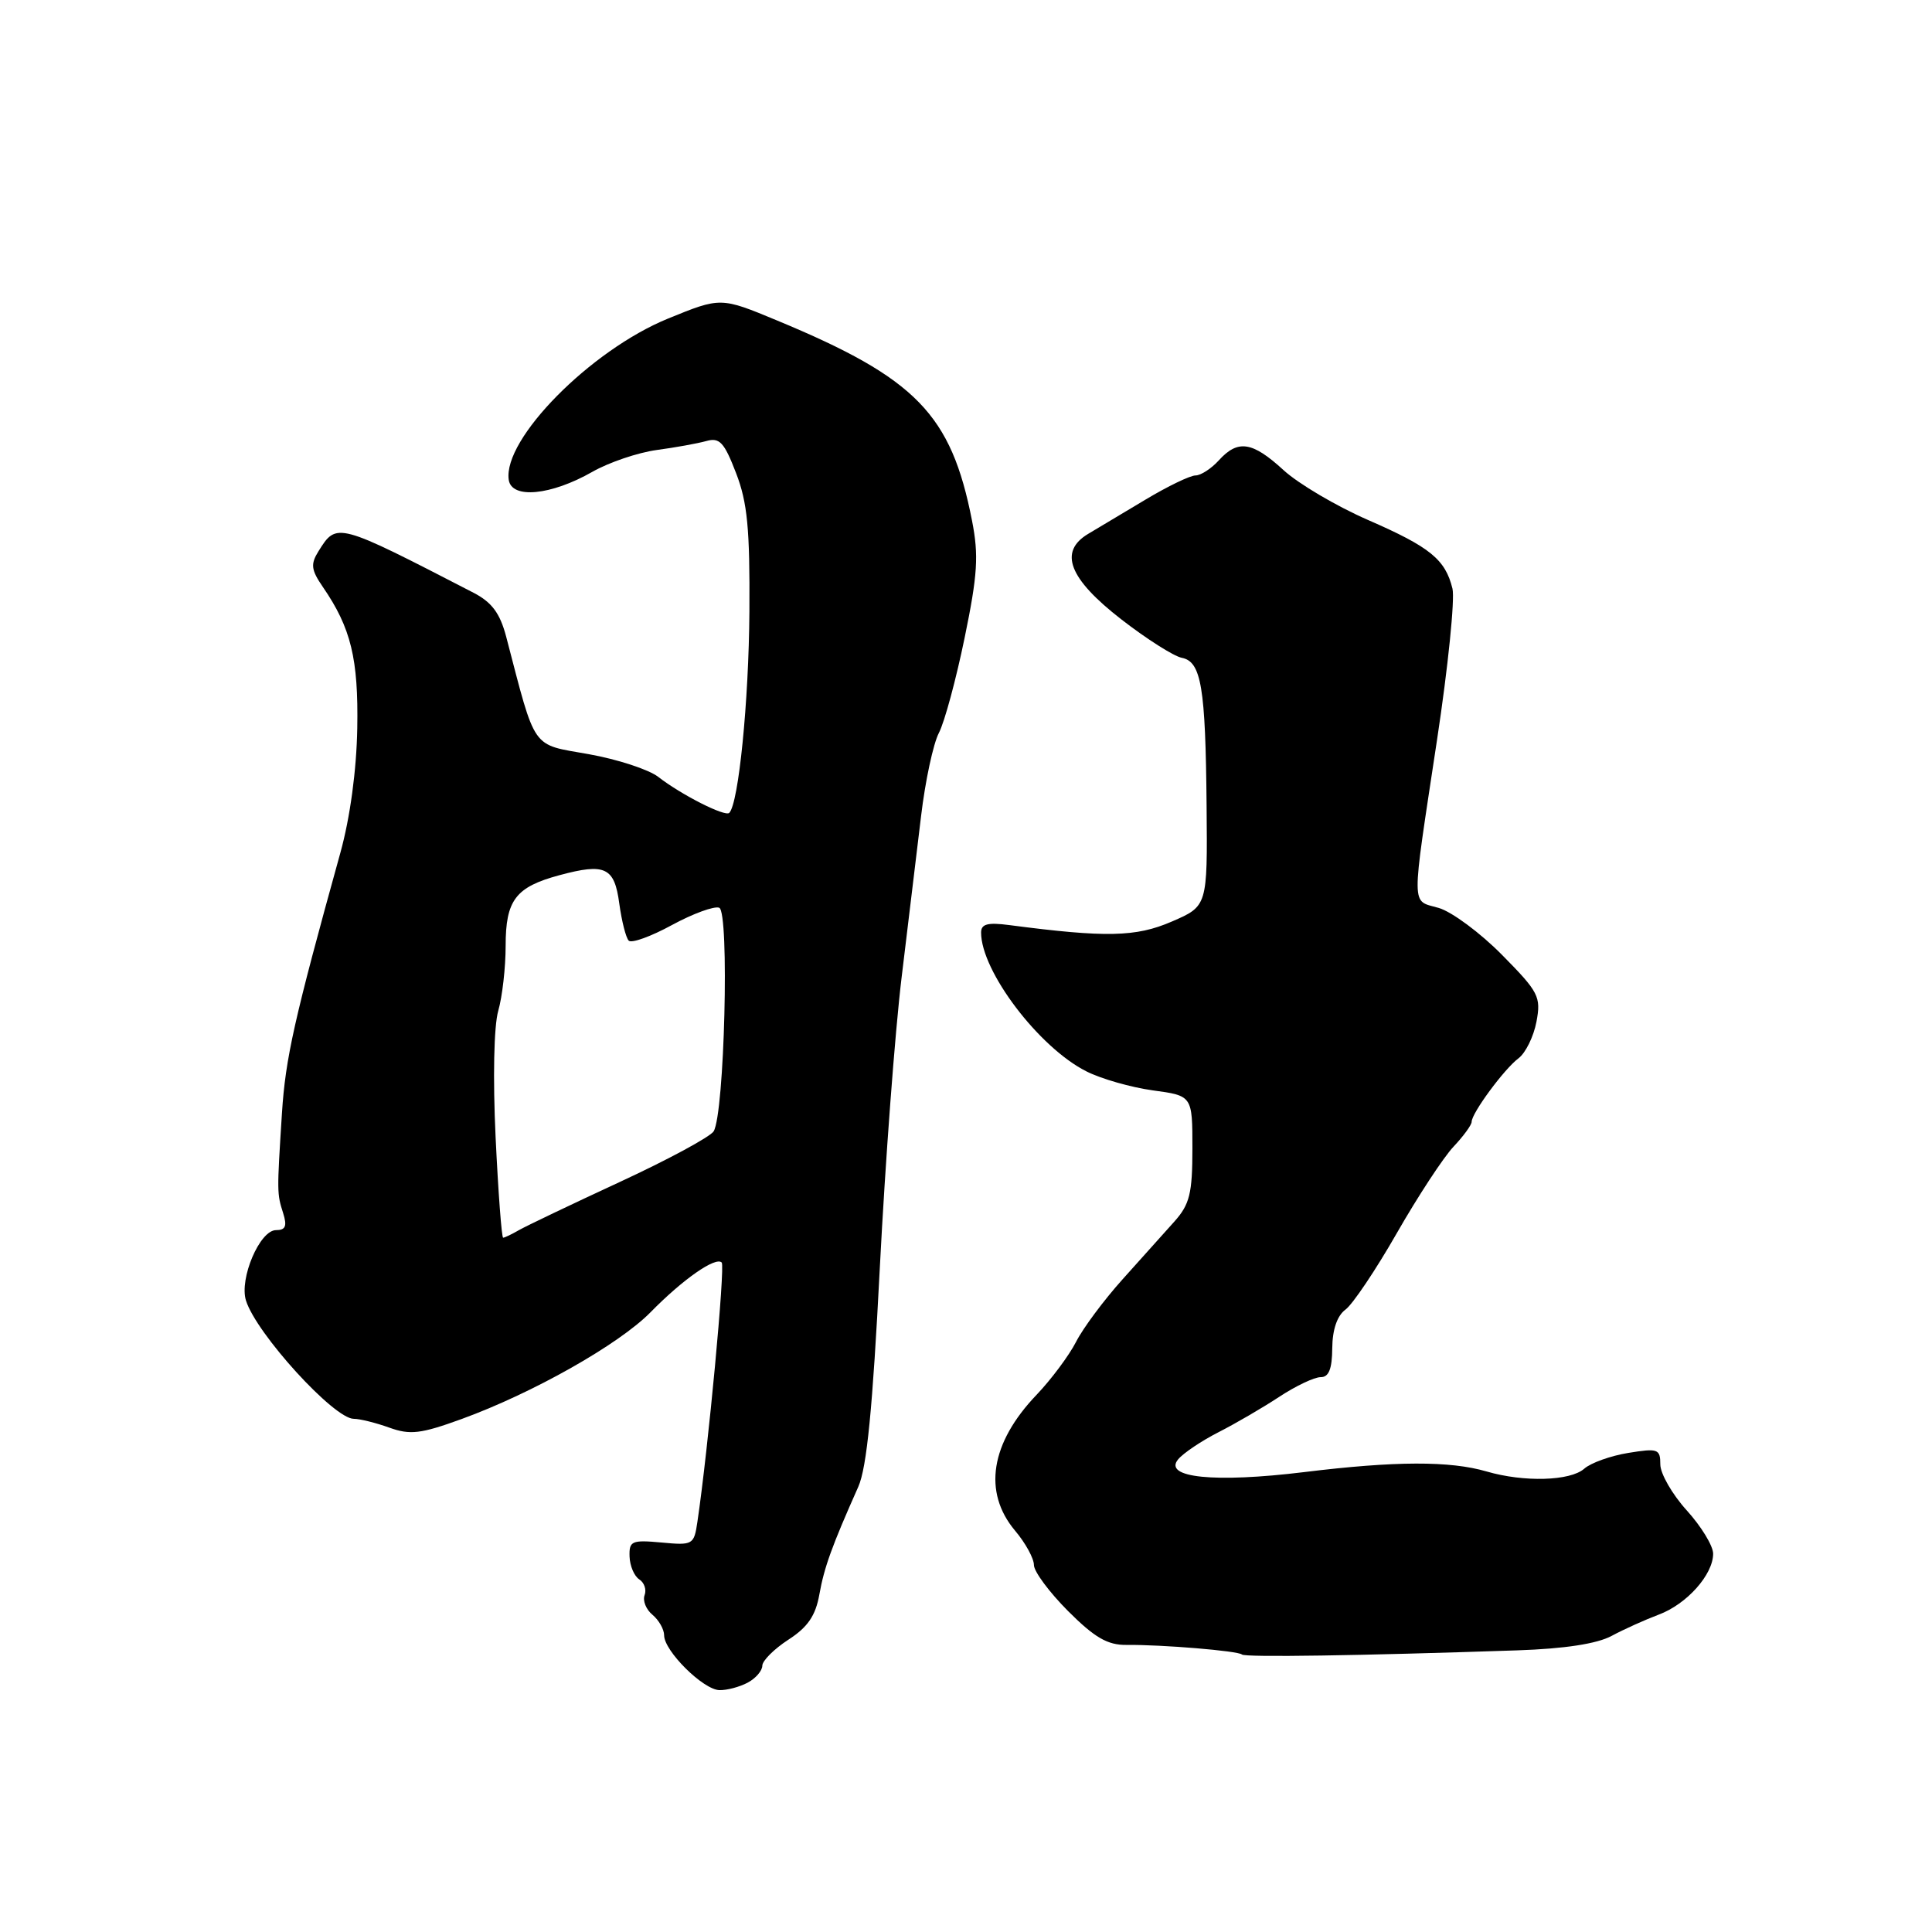 <?xml version="1.0" encoding="UTF-8" standalone="no"?>
<!DOCTYPE svg PUBLIC "-//W3C//DTD SVG 1.1//EN" "http://www.w3.org/Graphics/SVG/1.1/DTD/svg11.dtd" >
<svg xmlns="http://www.w3.org/2000/svg" xmlns:xlink="http://www.w3.org/1999/xlink" version="1.1" viewBox="0 0 256 256">
 <g >
 <path fill="currentColor"
d=" M 99.07 222.96 C 100.13 222.40 101.01 221.38 101.01 220.71 C 101.02 220.05 102.57 218.50 104.46 217.27 C 107.03 215.61 108.07 214.09 108.57 211.27 C 109.21 207.68 110.22 204.88 113.73 197.00 C 114.86 194.45 115.63 186.61 116.58 168.00 C 117.30 153.97 118.60 136.65 119.47 129.50 C 120.34 122.35 121.50 112.72 122.05 108.11 C 122.60 103.49 123.66 98.54 124.41 97.11 C 125.16 95.67 126.69 90.00 127.82 84.50 C 129.54 76.15 129.70 73.59 128.80 69.00 C 126.04 54.89 121.40 50.12 103.00 42.48 C 95.50 39.36 95.50 39.36 88.50 42.22 C 78.25 46.41 66.62 58.19 67.41 63.58 C 67.79 66.15 73.00 65.65 78.49 62.52 C 80.70 61.26 84.53 59.97 87.00 59.63 C 89.47 59.30 92.44 58.76 93.59 58.44 C 95.35 57.94 95.96 58.60 97.53 62.68 C 99.04 66.58 99.37 70.08 99.30 81.00 C 99.22 92.96 97.87 106.47 96.63 107.71 C 96.08 108.26 90.27 105.31 87.22 102.94 C 85.97 101.97 81.82 100.61 78.00 99.93 C 70.32 98.56 71.06 99.62 67.07 84.36 C 66.25 81.25 65.17 79.80 62.74 78.54 C 44.57 69.16 44.62 69.17 42.19 73.06 C 41.13 74.76 41.23 75.52 42.79 77.79 C 46.51 83.21 47.50 87.28 47.34 96.50 C 47.24 102.08 46.39 108.35 45.10 113.00 C 38.97 135.12 37.83 140.18 37.36 147.50 C 36.69 158.03 36.69 158.14 37.52 160.75 C 38.06 162.47 37.84 163.00 36.57 163.00 C 34.42 163.00 31.69 169.42 32.59 172.32 C 33.96 176.71 44.25 188.00 46.87 188.00 C 47.69 188.00 49.81 188.53 51.59 189.17 C 54.34 190.16 55.75 190.00 61.16 188.03 C 70.59 184.60 82.01 178.14 86.19 173.89 C 90.47 169.52 94.82 166.48 95.63 167.29 C 96.11 167.77 93.84 192.02 92.41 201.65 C 91.96 204.70 91.81 204.78 87.64 204.39 C 83.71 204.03 83.35 204.19 83.42 206.25 C 83.46 207.49 84.04 208.85 84.71 209.28 C 85.37 209.70 85.69 210.64 85.41 211.37 C 85.14 212.09 85.60 213.26 86.45 213.96 C 87.30 214.67 88.00 215.89 88.00 216.69 C 88.00 218.76 93.17 223.89 95.32 223.95 C 96.31 223.98 98.00 223.53 99.07 222.96 Z  M 201.04 218.68 C 207.32 218.47 211.60 217.81 213.54 216.77 C 215.17 215.89 217.98 214.63 219.78 213.95 C 223.50 212.57 227.00 208.65 227.00 205.87 C 227.00 204.84 225.43 202.26 223.50 200.13 C 221.57 198.00 220.00 195.26 220.00 194.04 C 220.00 191.99 219.68 191.88 215.75 192.52 C 213.41 192.90 210.79 193.84 209.92 194.61 C 208.06 196.25 201.93 196.42 196.99 194.98 C 192.14 193.56 184.88 193.58 172.81 195.06 C 160.94 196.51 154.08 195.81 156.11 193.37 C 156.80 192.54 159.20 190.93 161.43 189.79 C 163.67 188.65 167.30 186.54 169.50 185.09 C 171.70 183.64 174.18 182.47 175.00 182.48 C 176.07 182.49 176.51 181.40 176.53 178.65 C 176.55 176.18 177.18 174.34 178.28 173.53 C 179.23 172.84 182.30 168.27 185.09 163.39 C 187.89 158.50 191.27 153.35 192.59 151.95 C 193.92 150.54 195.00 149.06 195.00 148.65 C 195.00 147.50 199.31 141.65 201.21 140.23 C 202.15 139.52 203.22 137.34 203.59 135.38 C 204.21 132.07 203.89 131.45 199.03 126.53 C 196.15 123.61 192.38 120.82 190.65 120.31 C 186.94 119.22 186.95 120.96 190.42 98.00 C 191.88 88.38 192.79 79.38 192.46 78.00 C 191.51 74.12 189.50 72.49 181.27 68.90 C 177.08 67.07 172.04 64.10 170.07 62.29 C 165.94 58.50 164.03 58.21 161.50 61.00 C 160.50 62.10 159.11 63.00 158.41 63.00 C 157.71 63.00 154.74 64.43 151.82 66.18 C 148.89 67.93 145.46 69.98 144.19 70.74 C 140.24 73.10 141.63 76.68 148.58 82.07 C 151.93 84.67 155.53 86.95 156.58 87.16 C 159.18 87.66 159.74 91.02 159.88 106.79 C 160.00 120.07 160.00 120.07 155.25 122.12 C 150.51 124.17 146.52 124.25 133.75 122.58 C 130.87 122.20 130.00 122.43 130.00 123.57 C 130.00 128.68 137.64 138.77 143.93 141.95 C 145.89 142.95 149.86 144.08 152.75 144.48 C 158.00 145.19 158.00 145.19 158.00 152.18 C 158.00 158.13 157.64 159.58 155.63 161.84 C 154.33 163.30 151.24 166.75 148.76 169.50 C 146.29 172.25 143.50 175.99 142.58 177.81 C 141.65 179.62 139.30 182.77 137.36 184.81 C 131.24 191.20 130.21 197.71 134.50 202.82 C 135.88 204.45 137.00 206.50 137.00 207.37 C 137.00 208.24 139.04 210.98 141.52 213.47 C 145.05 217.00 146.76 217.99 149.27 217.96 C 153.94 217.91 164.08 218.75 164.56 219.23 C 164.95 219.62 180.09 219.39 201.04 218.68 Z  M 65.67 150.69 C 65.30 142.86 65.44 135.96 66.02 133.94 C 66.56 132.06 67.00 128.18 67.00 125.33 C 67.00 119.27 68.32 117.53 74.12 115.97 C 80.20 114.33 81.42 114.91 82.06 119.74 C 82.38 122.06 82.94 124.27 83.31 124.64 C 83.68 125.02 86.26 124.09 89.04 122.57 C 91.82 121.06 94.64 120.03 95.30 120.28 C 96.67 120.81 96.00 147.57 94.56 149.91 C 94.10 150.64 88.50 153.67 82.12 156.62 C 75.73 159.58 69.72 162.45 68.76 163.00 C 67.81 163.55 66.87 164.00 66.67 164.00 C 66.47 164.00 66.02 158.01 65.67 150.69 Z "/>
</g>
</svg>